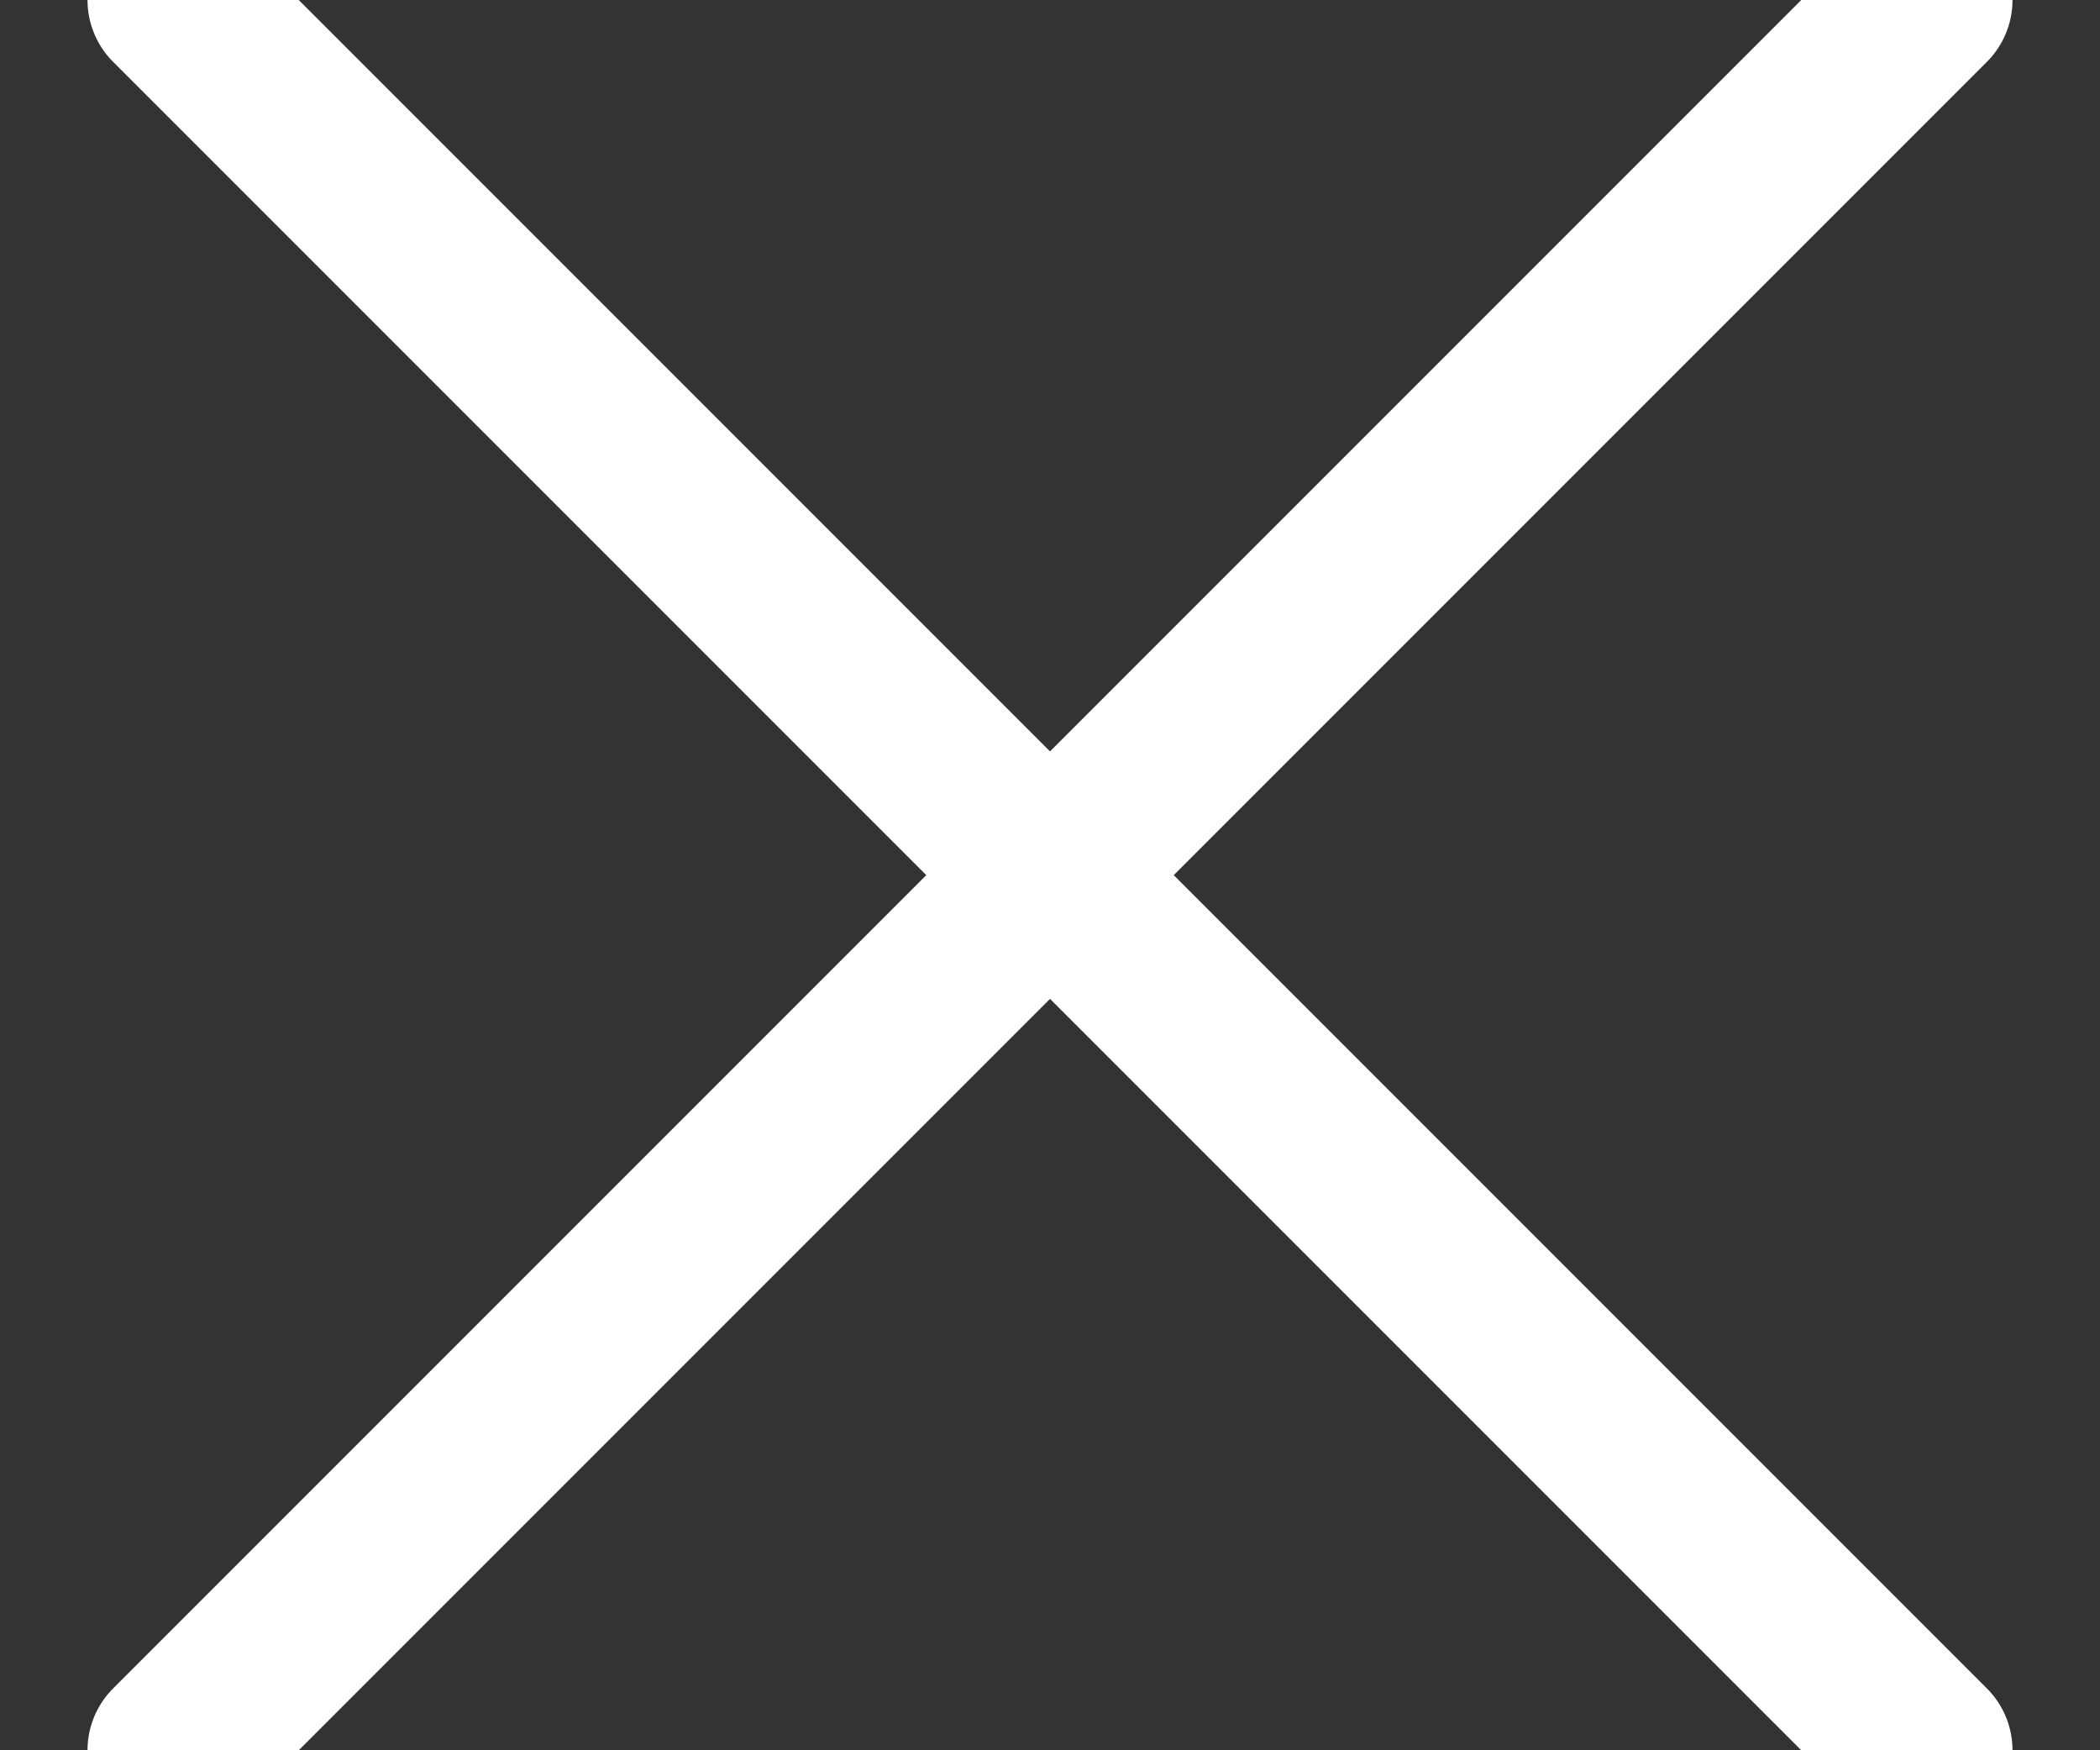 
<svg width="12px" height="10px" viewBox="0 0 12 10" version="1.1" xmlns="http://www.w3.org/2000/svg" xmlns:xlink="http://www.w3.org/1999/xlink">
    <rect x="0" y="0" width="12" height="10" fill="#333333" stroke="none"/>
    <!-- Generator: Sketch 44.1 (41455) - http://www.bohemiancoding.com/sketch -->
    <desc>Created with Sketch.</desc>
    <defs></defs>
    <g id="MVP" stroke="none" stroke-width="1" fill="none" fill-rule="evenodd" stroke-linecap="round" stroke-linejoin="round">
        <g id="SkillWill_Searchresult_1Skill" transform="translate(-398, -282)" stroke="#FFFFFF">
            <g id="Eingabe" transform="translate(221, 266)">
                <g id="Page-1" transform="translate(178, 16)">
                    <path d="M0,10 L10,0" id="Stroke-1"></path>
                    <path d="M10,10 L0,0" id="Stroke-3"></path>
                </g>
            </g>
        </g>
    </g>
</svg>

